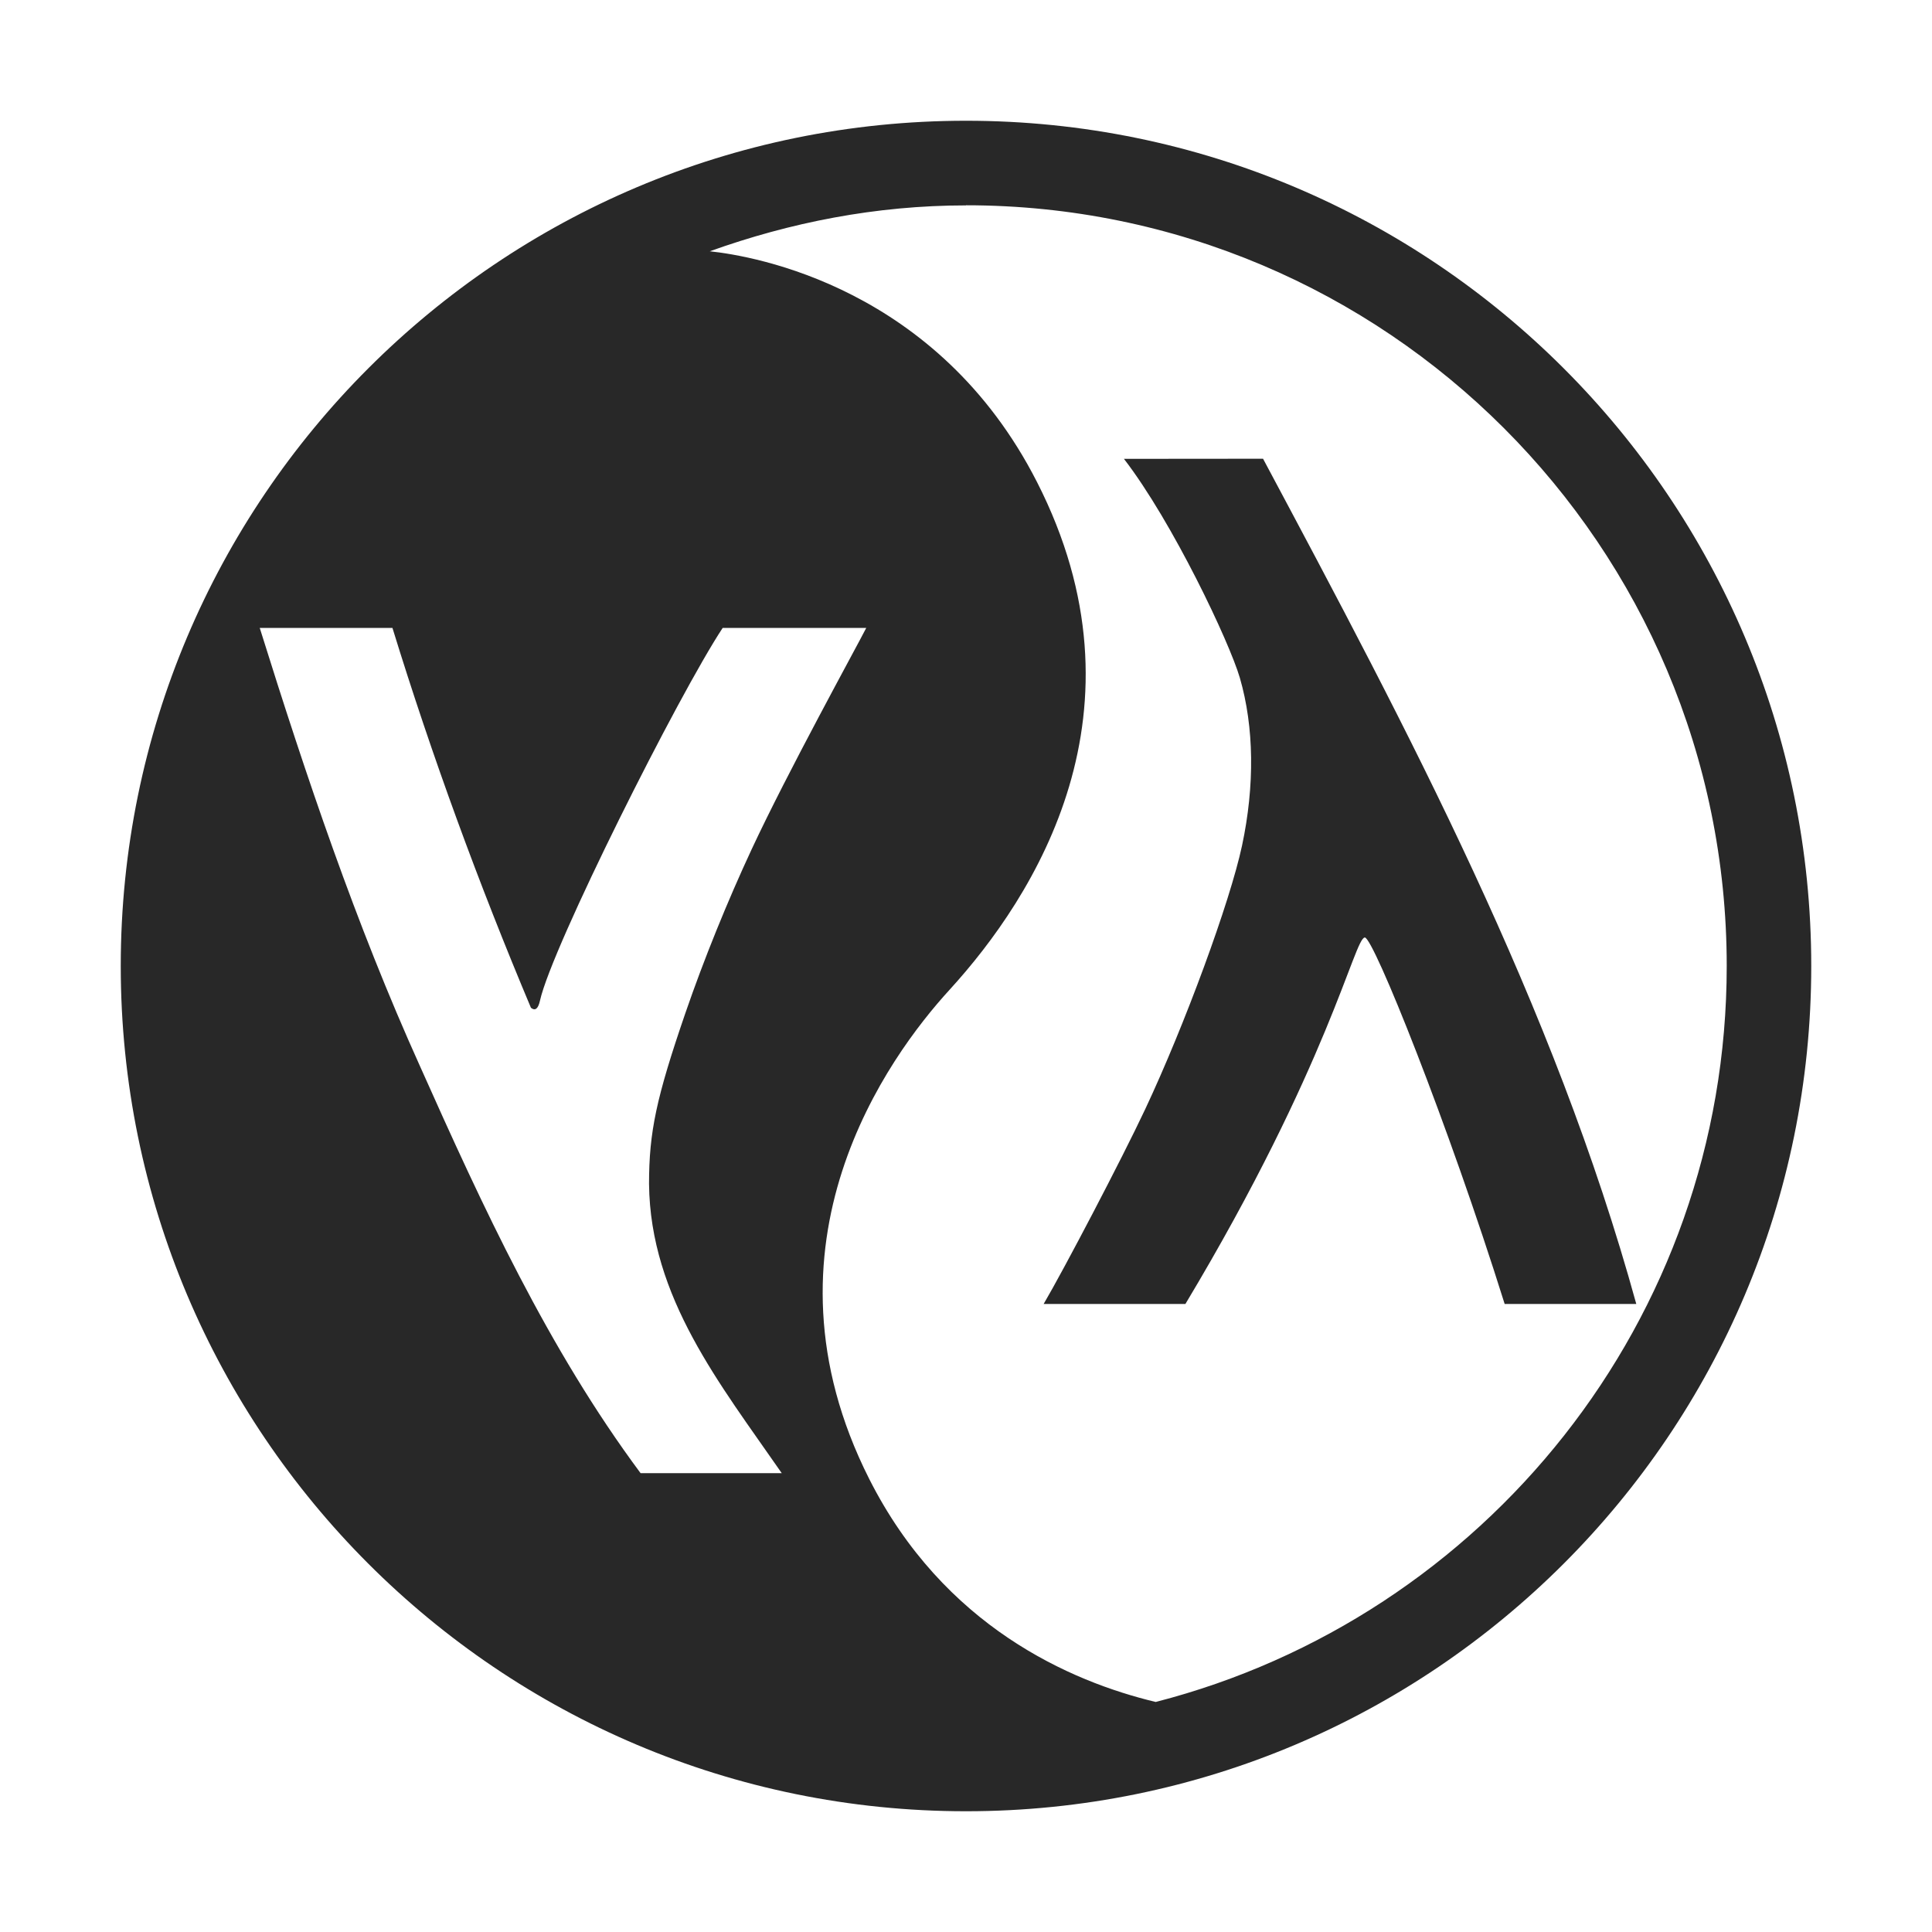 <svg width="16" height="16" version="1.1" xmlns="http://www.w3.org/2000/svg">
  <defs>
    <style id="current-color-scheme" type="text/css">.ColorScheme-Text { color:#282828; } .ColorScheme-Highlight { color:#458588; }</style>
  </defs>
  <path class="ColorScheme-Text" d="m8 1c-3.866 0-7 3.134-7 7s3.134 7 7 7 7-3.134 7-7-3.134-7-7-7zm0 0.7c3.479 0 6.3 2.821 6.3 6.3 0 2.936-2.011 5.396-4.729 6.095-0.705-0.169-1.755-0.624-2.373-1.848-0.981-1.944 0.163-3.5 0.664-4.048 0.712-0.779 1.691-2.314 0.726-4.207-0.822-1.613-2.341-1.872-2.71-1.911 0.664-0.238 1.375-0.38 2.122-0.38zm1.308 2.1c0.402 0.521 0.873 1.516 0.96 1.814 0.118 0.407 0.124 0.891 0.018 1.389-0.1 0.468-0.474 1.485-0.802 2.183-0.196 0.417-0.672 1.325-0.841 1.613h1.174c1.192-1.988 1.4-3.035 1.486-3.035 0.071 0 0.689 1.538 1.158 3.035h1.09c-0.683-2.481-1.887-4.745-3.091-7zm-6.058 1.4c0.329 1.068 0.714 2.117 1.147 3.146 0.035 0.028 0.06 0.009 0.075-0.06 0.1-0.447 1.146-2.53 1.513-3.086h1.189c-0.088 0.172-0.651 1.194-0.948 1.831-0.2 0.429-0.397 0.914-0.55 1.359-0.241 0.702-0.301 0.984-0.301 1.415 0.01 0.941 0.588 1.657 1.099 2.395h-1.169c-0.766-1.031-1.307-2.205-1.828-3.373-0.531-1.176-0.942-2.398-1.326-3.627z" fill="currentColor"/>
</svg>

